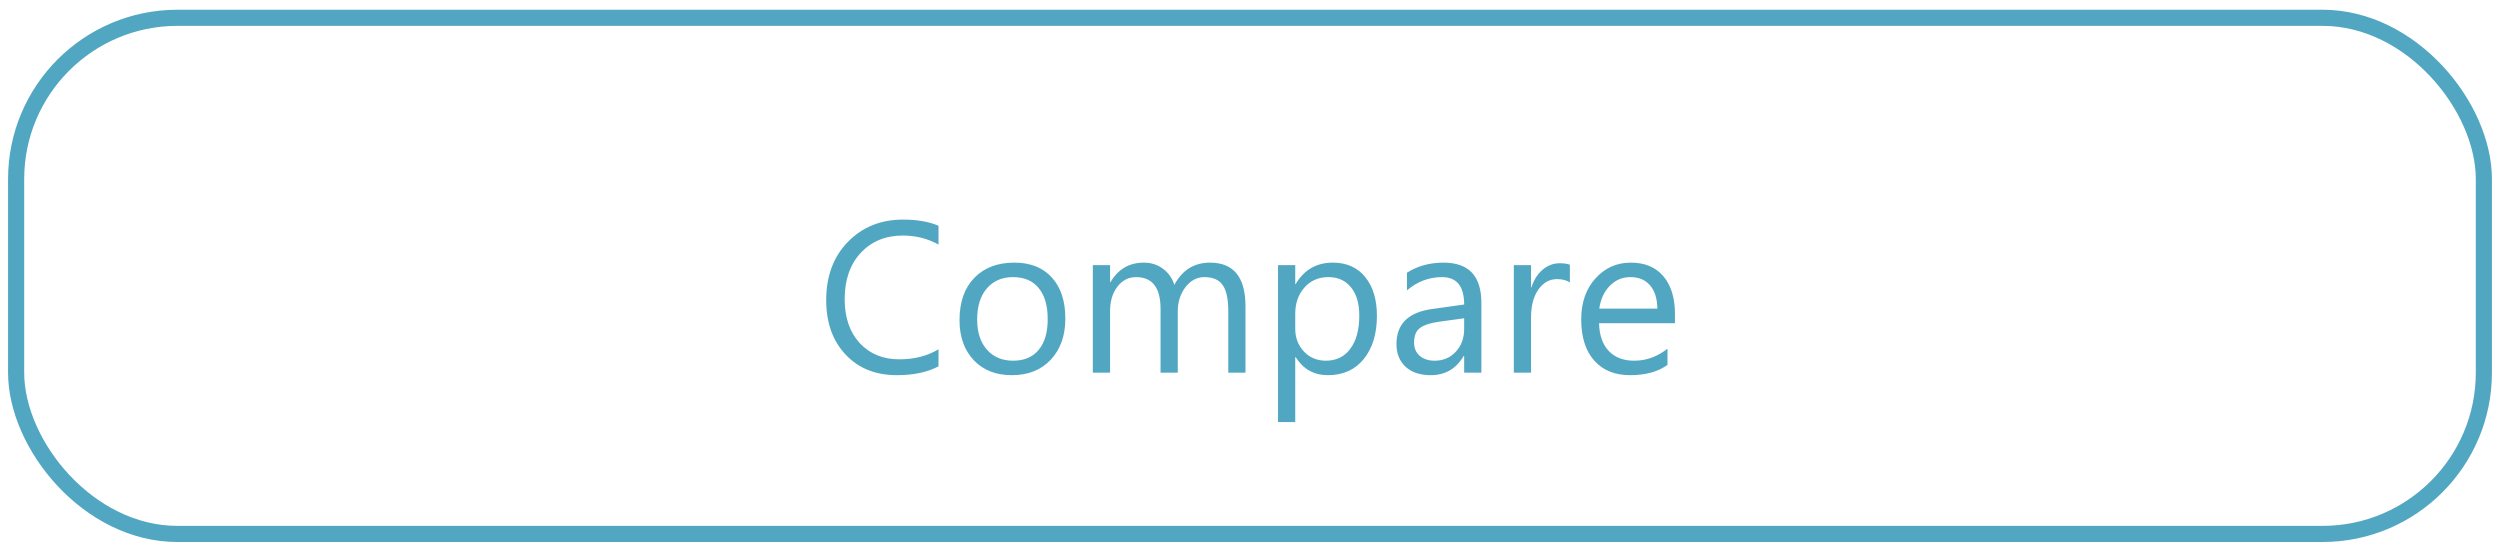 <svg width="155" height="34" viewBox="0 0 155 34" fill="none" xmlns="http://www.w3.org/2000/svg">
<path d="M58.188 22.714C57.498 23.078 56.639 23.261 55.611 23.261C54.283 23.261 53.22 22.833 52.422 21.979C51.623 21.124 51.224 20.002 51.224 18.613C51.224 17.121 51.673 15.914 52.571 14.995C53.47 14.075 54.609 13.615 55.989 13.615C56.874 13.615 57.607 13.743 58.188 13.999V15.164C57.52 14.791 56.782 14.604 55.975 14.604C54.904 14.604 54.034 14.962 53.365 15.678C52.702 16.394 52.37 17.351 52.37 18.548C52.37 19.685 52.68 20.592 53.3 21.269C53.925 21.942 54.743 22.278 55.754 22.278C56.691 22.278 57.503 22.07 58.188 21.653V22.714ZM62.732 23.261C61.747 23.261 60.959 22.951 60.369 22.33C59.783 21.705 59.49 20.878 59.49 19.85C59.49 18.731 59.796 17.856 60.408 17.227C61.02 16.598 61.846 16.283 62.888 16.283C63.881 16.283 64.656 16.589 65.211 17.201C65.771 17.813 66.051 18.661 66.051 19.746C66.051 20.809 65.749 21.662 65.146 22.304C64.547 22.942 63.743 23.261 62.732 23.261ZM62.81 17.181C62.124 17.181 61.582 17.416 61.182 17.884C60.783 18.349 60.584 18.991 60.584 19.811C60.584 20.601 60.785 21.224 61.189 21.679C61.593 22.135 62.133 22.363 62.81 22.363C63.5 22.363 64.029 22.139 64.398 21.692C64.771 21.245 64.958 20.61 64.958 19.785C64.958 18.952 64.771 18.31 64.398 17.858C64.029 17.407 63.5 17.181 62.81 17.181ZM77.22 23.105H76.153V19.277C76.153 18.54 76.038 18.006 75.808 17.676C75.582 17.346 75.2 17.181 74.662 17.181C74.207 17.181 73.818 17.39 73.497 17.806C73.18 18.223 73.022 18.722 73.022 19.303V23.105H71.954V19.147C71.954 17.837 71.449 17.181 70.438 17.181C69.969 17.181 69.583 17.379 69.279 17.774C68.976 18.164 68.824 18.674 68.824 19.303V23.105H67.756V16.439H68.824V17.494H68.85C69.323 16.687 70.013 16.283 70.92 16.283C71.375 16.283 71.772 16.411 72.111 16.667C72.449 16.919 72.681 17.251 72.807 17.663C73.302 16.743 74.04 16.283 75.02 16.283C76.487 16.283 77.22 17.188 77.22 18.997V23.105ZM80.331 22.141H80.305V26.17H79.238V16.439H80.305V17.611H80.331C80.856 16.726 81.624 16.283 82.635 16.283C83.495 16.283 84.165 16.583 84.647 17.181C85.128 17.776 85.369 18.574 85.369 19.577C85.369 20.692 85.098 21.586 84.555 22.258C84.013 22.927 83.271 23.261 82.329 23.261C81.466 23.261 80.8 22.887 80.331 22.141ZM80.305 19.453V20.384C80.305 20.935 80.483 21.404 80.839 21.79C81.199 22.172 81.655 22.363 82.206 22.363C82.852 22.363 83.358 22.115 83.722 21.62C84.091 21.126 84.276 20.438 84.276 19.557C84.276 18.815 84.104 18.234 83.761 17.813C83.419 17.392 82.954 17.181 82.369 17.181C81.748 17.181 81.249 17.398 80.872 17.832C80.494 18.262 80.305 18.802 80.305 19.453ZM91.845 23.105H90.778V22.063H90.752C90.288 22.861 89.604 23.261 88.702 23.261C88.038 23.261 87.517 23.085 87.139 22.733C86.766 22.382 86.58 21.916 86.58 21.334C86.58 20.089 87.313 19.364 88.78 19.16L90.778 18.88C90.778 17.748 90.32 17.181 89.405 17.181C88.602 17.181 87.877 17.455 87.231 18.002V16.908C87.886 16.492 88.641 16.283 89.496 16.283C91.062 16.283 91.845 17.112 91.845 18.77V23.105ZM90.778 19.733L89.17 19.954C88.676 20.024 88.302 20.147 88.051 20.325C87.799 20.499 87.673 20.809 87.673 21.256C87.673 21.581 87.788 21.848 88.018 22.057C88.252 22.261 88.563 22.363 88.949 22.363C89.478 22.363 89.914 22.178 90.257 21.809C90.604 21.436 90.778 20.965 90.778 20.397V19.733ZM97.332 17.52C97.146 17.377 96.877 17.305 96.525 17.305C96.07 17.305 95.688 17.52 95.38 17.95C95.076 18.379 94.924 18.965 94.924 19.707V23.105H93.857V16.439H94.924V17.813H94.95C95.102 17.344 95.334 16.98 95.647 16.719C95.959 16.455 96.308 16.322 96.694 16.322C96.972 16.322 97.185 16.353 97.332 16.413V17.52ZM103.848 20.039H99.142C99.159 20.781 99.359 21.354 99.74 21.757C100.122 22.161 100.647 22.363 101.316 22.363C102.066 22.363 102.756 22.115 103.385 21.62V22.623C102.8 23.048 102.025 23.261 101.062 23.261C100.12 23.261 99.38 22.959 98.842 22.356C98.304 21.748 98.035 20.896 98.035 19.798C98.035 18.761 98.328 17.917 98.914 17.266C99.504 16.611 100.235 16.283 101.107 16.283C101.98 16.283 102.654 16.565 103.132 17.129C103.609 17.694 103.848 18.477 103.848 19.479V20.039ZM102.754 19.134C102.75 18.518 102.6 18.038 102.305 17.696C102.014 17.353 101.609 17.181 101.088 17.181C100.585 17.181 100.157 17.362 99.806 17.722C99.454 18.082 99.237 18.553 99.155 19.134H102.754Z" fill="#51A7C2"/>
<rect x="1" y="1.104" width="153" height="32" rx="10" stroke="#51A7C2"/>
</svg>